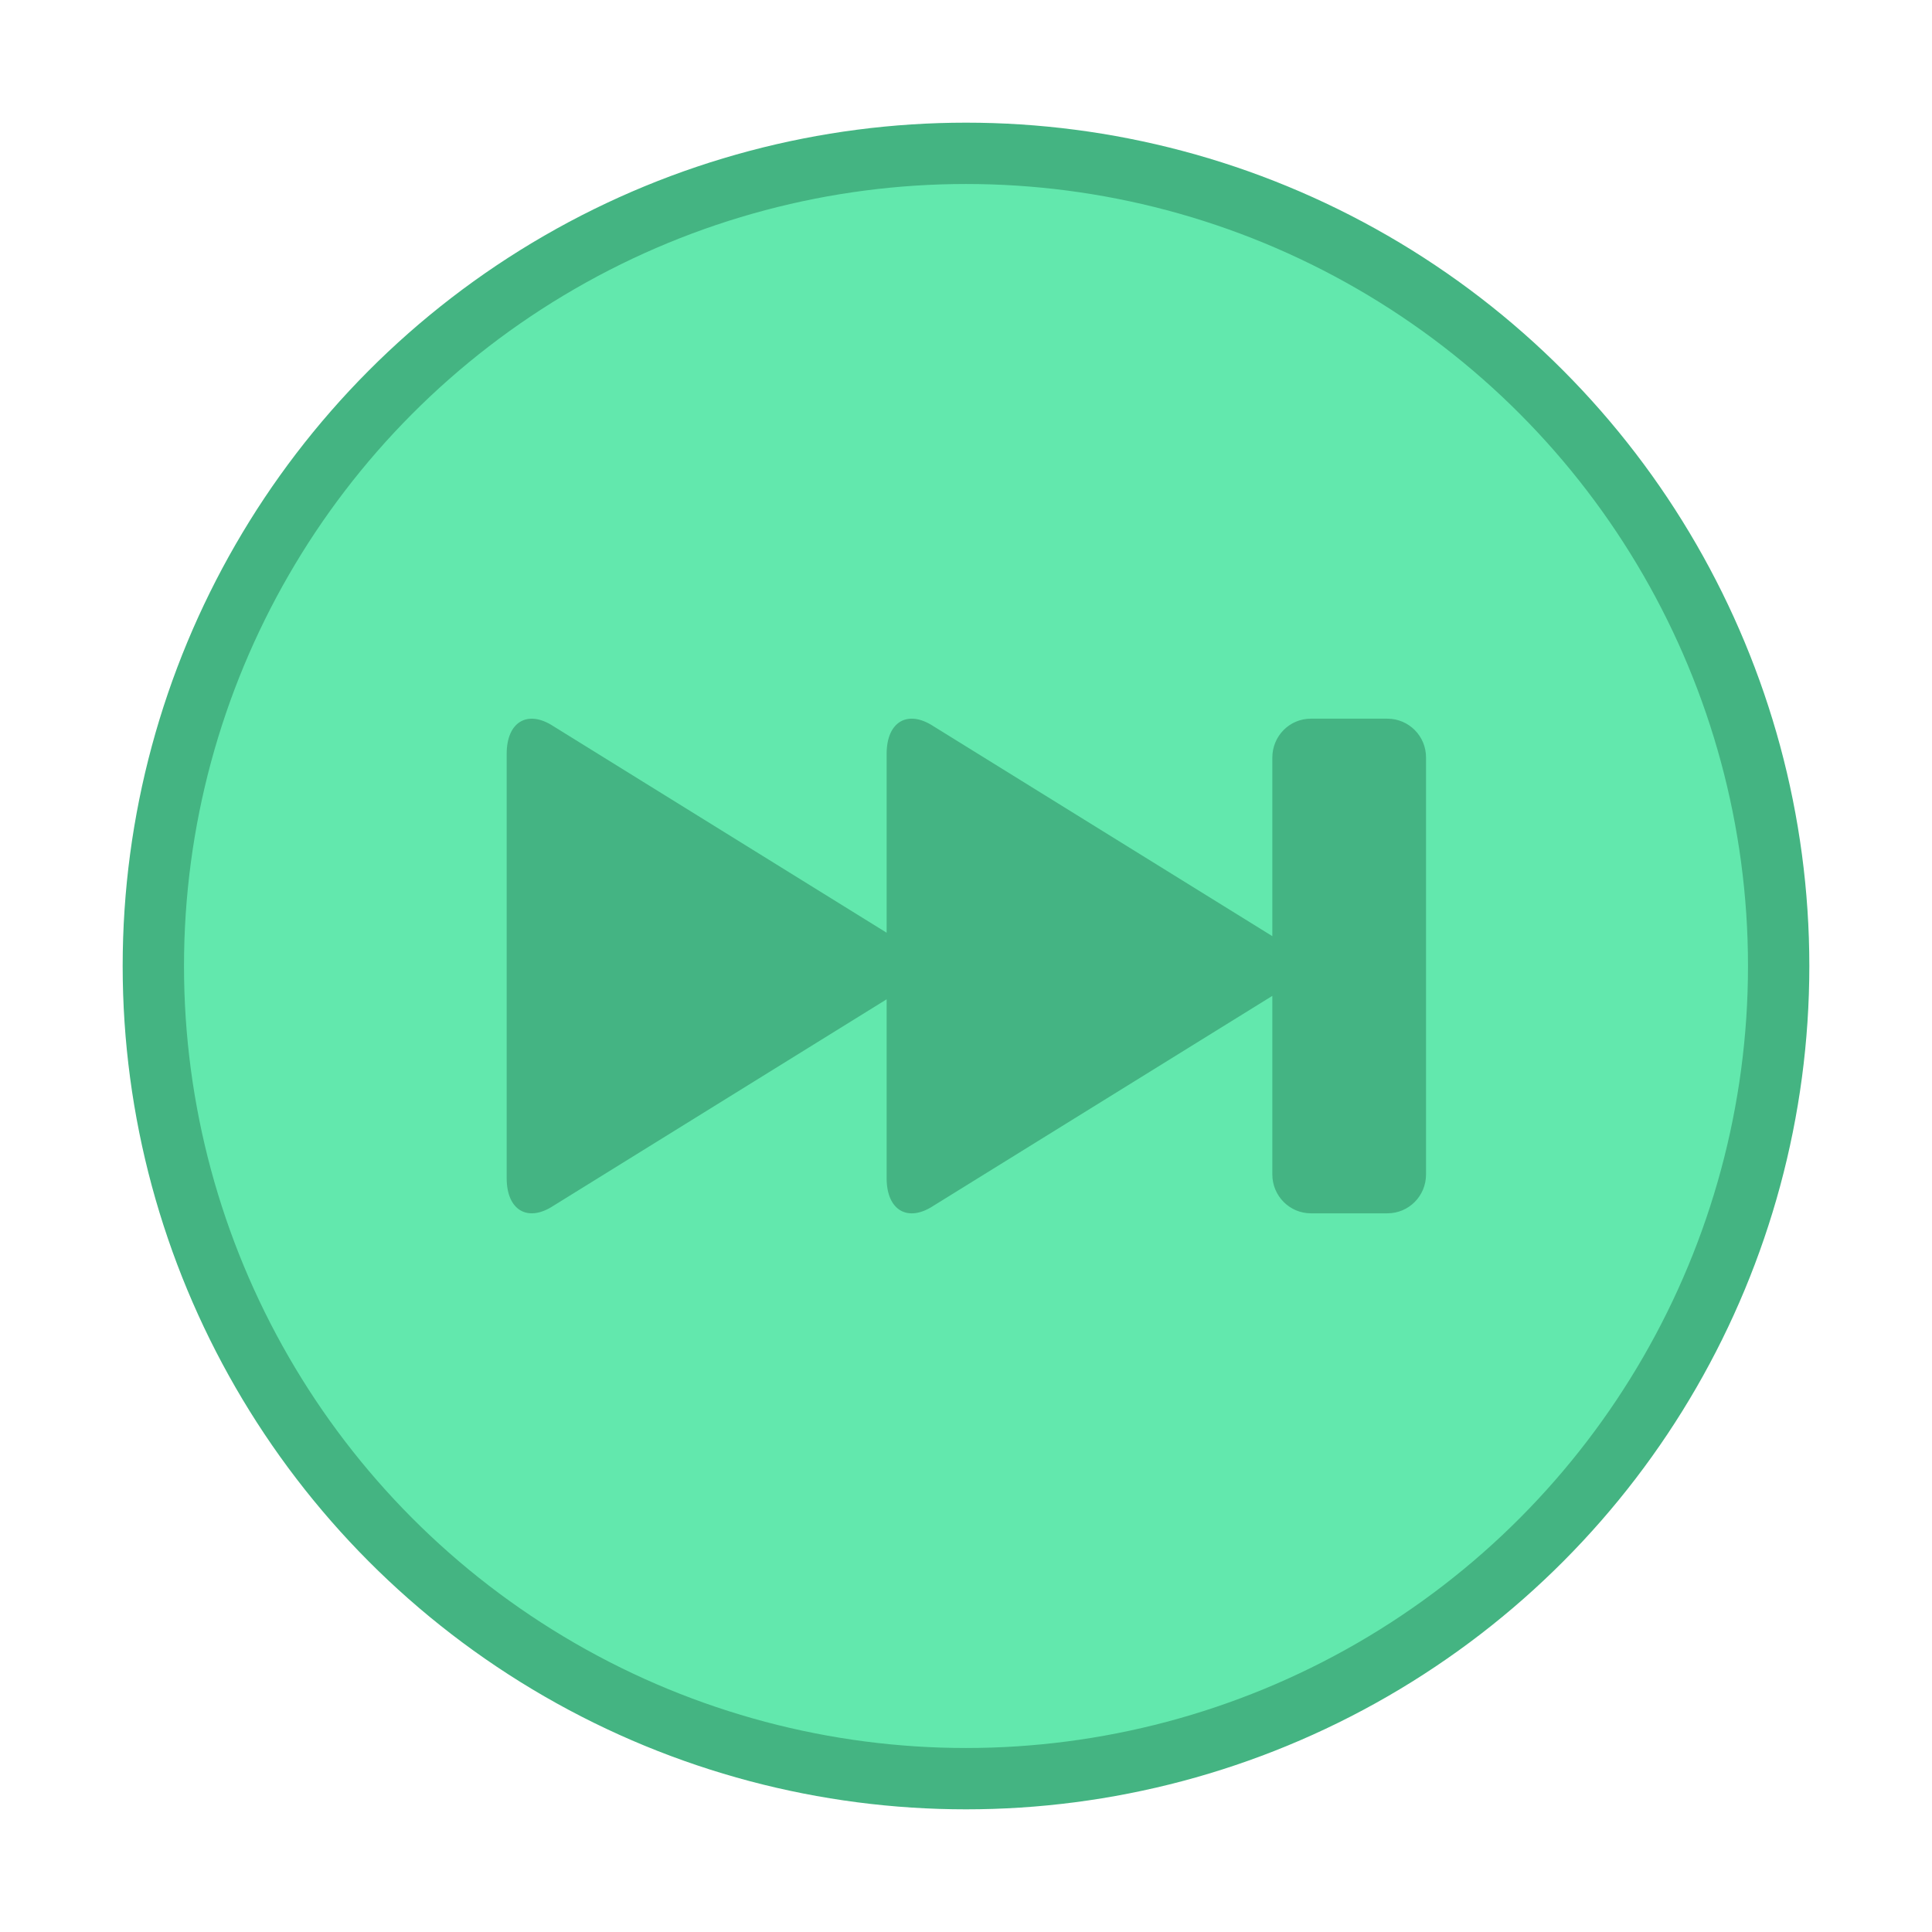 <?xml version="1.0" encoding="UTF-8" standalone="no"?>
<svg width="63px" height="63px" viewBox="0 0 63 63" version="1.1" xmlns="http://www.w3.org/2000/svg" xmlns:xlink="http://www.w3.org/1999/xlink">
    <!-- Generator: Sketch 3.6.1 (26313) - http://www.bohemiancoding.com/sketch -->
    <title>Untitled</title>
    <desc>Created with Sketch.</desc>
    <defs>
        <filter x="-50%" y="-50%" width="200%" height="200%" filterUnits="objectBoundingBox" id="filter-1">
            <feOffset dx="3" dy="4" in="SourceAlpha" result="shadowOffsetOuter1"></feOffset>
            <feGaussianBlur stdDeviation="2" in="shadowOffsetOuter1" result="shadowBlurOuter1"></feGaussianBlur>
            <feColorMatrix values="0 0 0 0 0   0 0 0 0 0   0 0 0 0 0  0 0 0 0.35 0" in="shadowBlurOuter1" type="matrix" result="shadowMatrixOuter1"></feColorMatrix>
            <feMerge>
                <feMergeNode in="shadowMatrixOuter1"></feMergeNode>
                <feMergeNode in="SourceGraphic"></feMergeNode>
            </feMerge>
        </filter>
    </defs>
    <g id="Page-1" stroke="none" stroke-width="1" fill="none" fill-rule="evenodd" filter="url(#filter-1)">
        <g id="Next" transform="translate(2, 1)">
            <circle class="next-circle" id="Oval-1" stroke="#44B482" stroke-width="2" fill="#62E8AD" cx="26.5" cy="26.5" r="26.5"></circle>
            <path d="M37.749,18.435 C37.046,18.435 36.489,19.003 36.489,19.706 L36.489,25.527 L25.437,18.68 C24.597,18.132 23.912,18.534 23.912,19.58 L23.912,25.415 L13.046,18.681 C12.207,18.133 11.522,18.535 11.522,19.581 L11.522,33.419 C11.522,34.463 12.206,34.87 13.046,34.319 L23.912,27.586 L23.912,33.421 C23.912,34.464 24.597,34.871 25.437,34.32 L36.489,27.474 L36.489,33.295 C36.489,34 37.053,34.565 37.749,34.565 L40.239,34.565 C40.941,34.565 41.501,34 41.501,33.295 L41.501,19.708 C41.506,19.005 40.941,18.435 40.239,18.435 L37.749,18.435 Z" id="Shape" fill="#44B483" class="next-circle"></path>
        </g>
    </g>
</svg>
